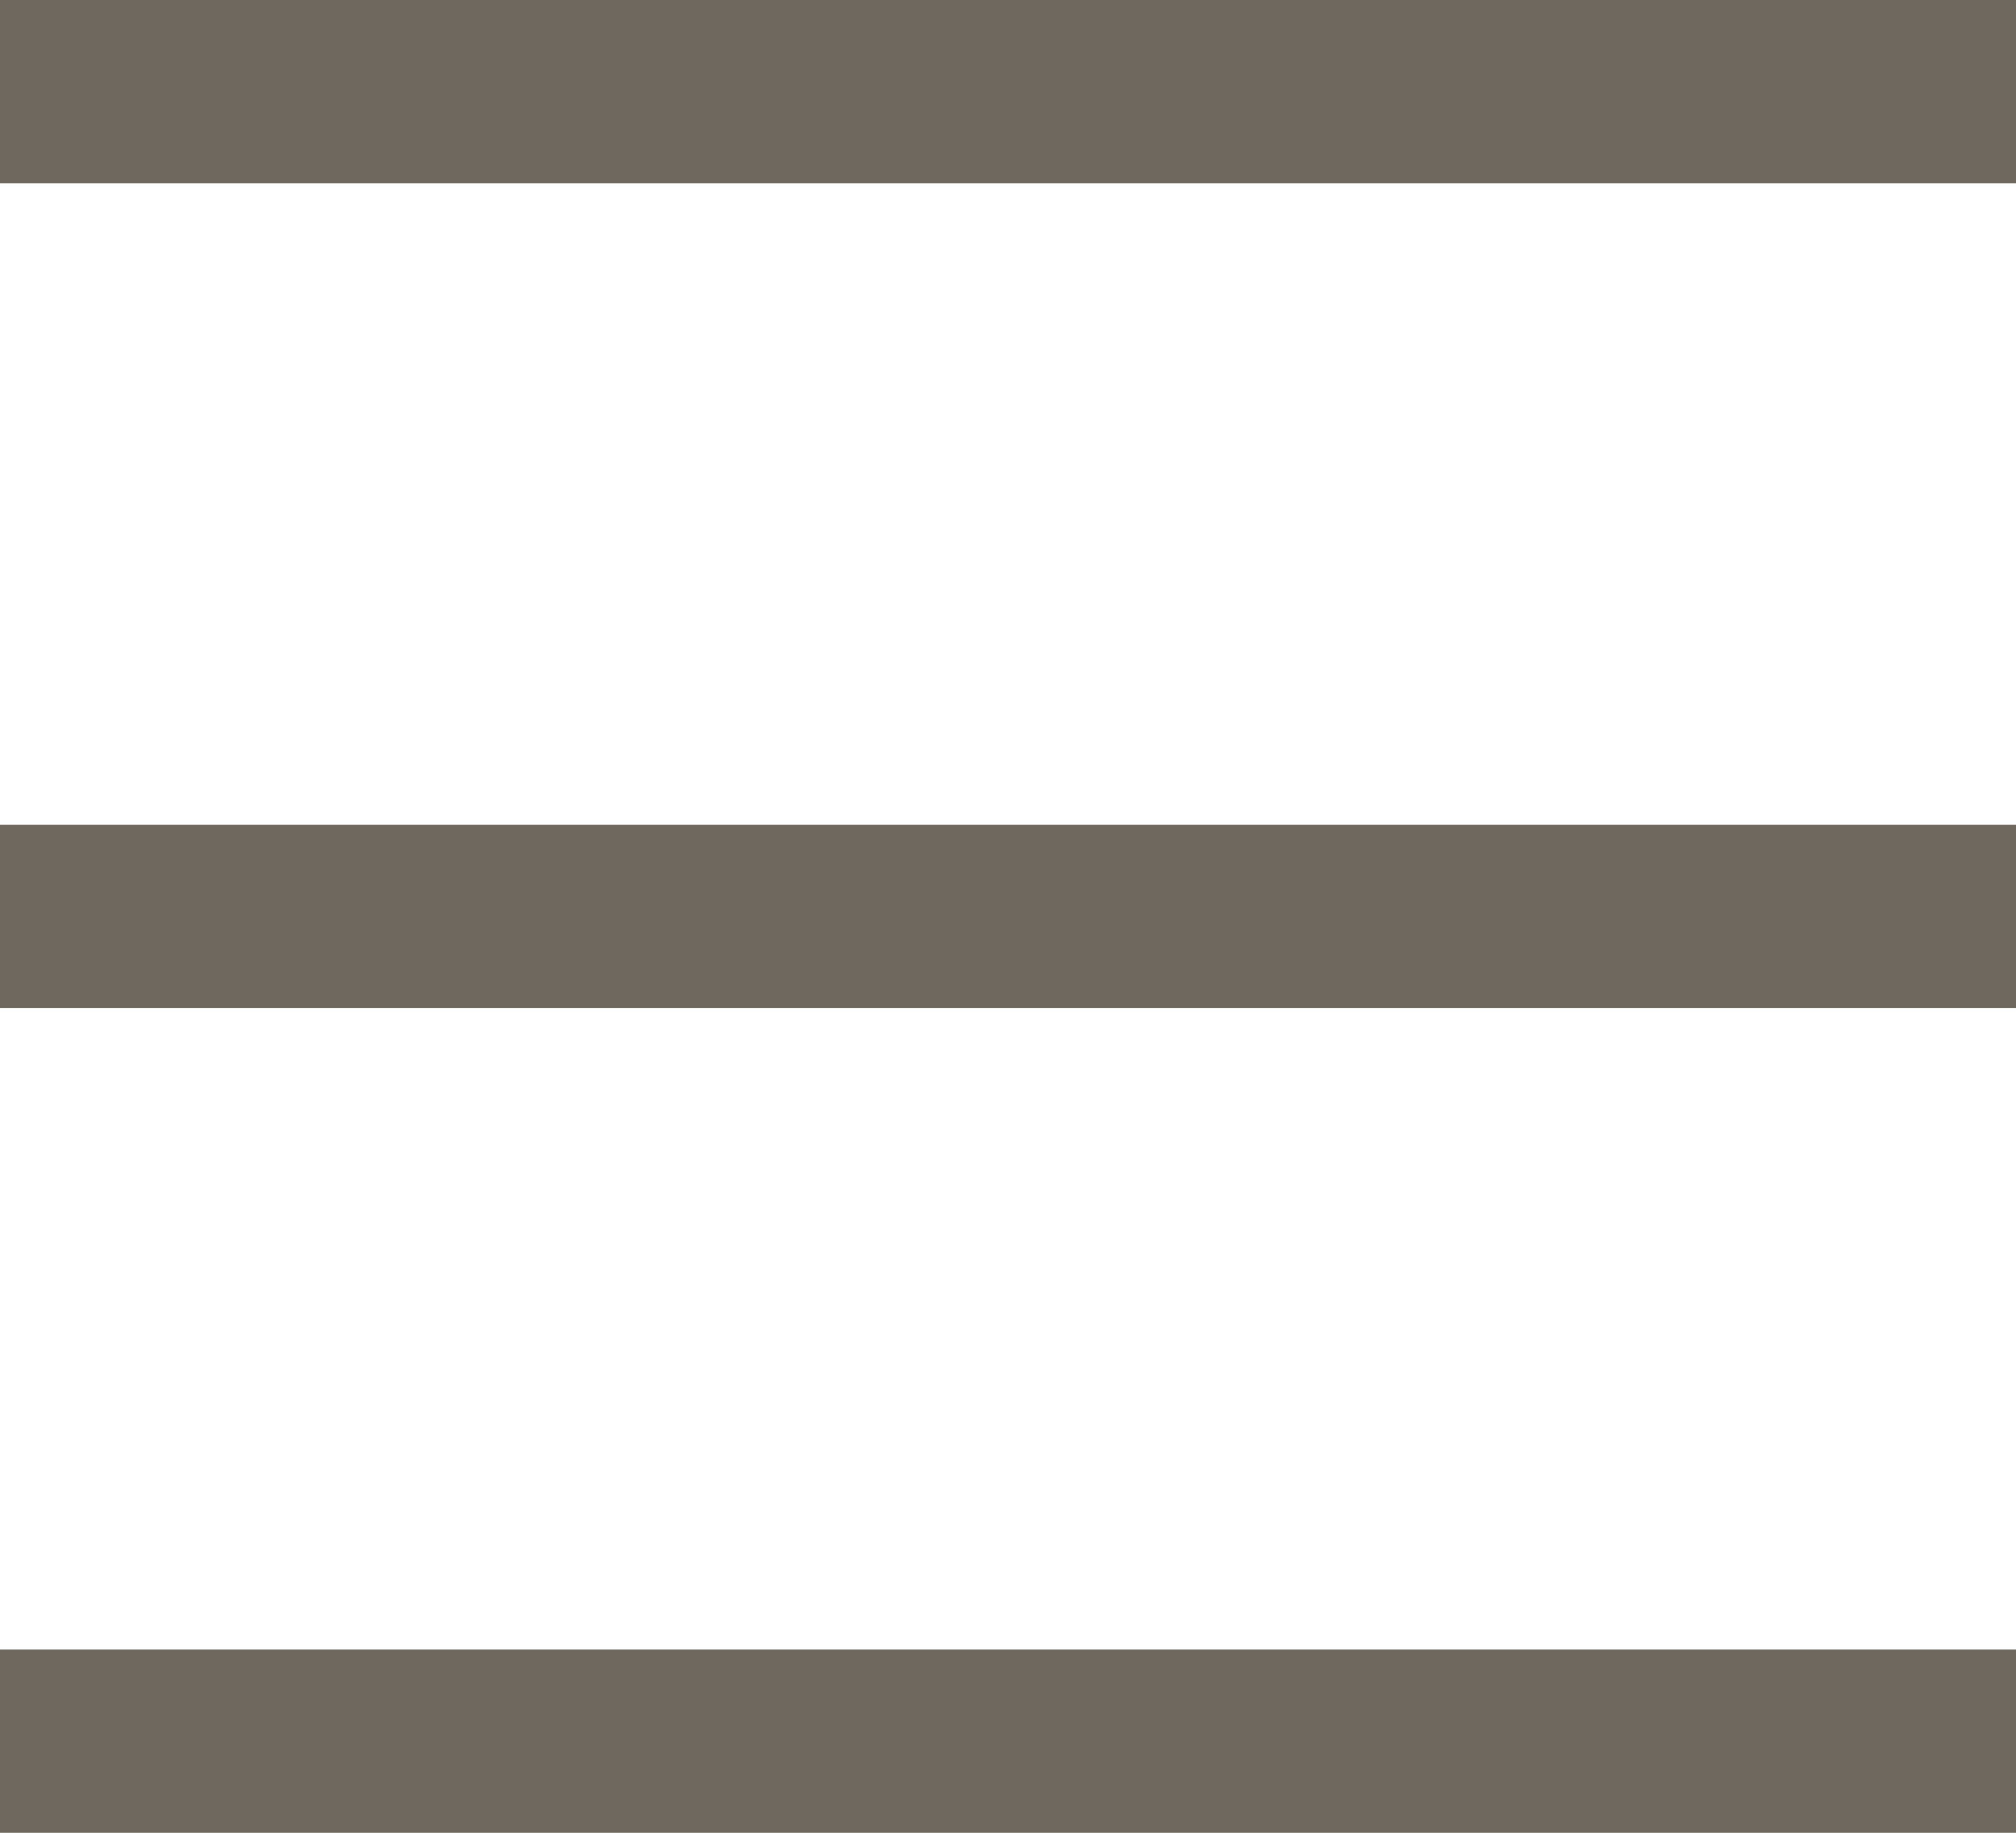 <svg width="22" height="20" viewBox="0 0 22 20" fill="none" xmlns="http://www.w3.org/2000/svg">
<g id="Group 1000001576">
<path id="Vector 641" d="M0 1H22" stroke="#6E685E" stroke-width="2"/>
<path id="Vector 642" d="M0 10H22" stroke="#6E685E" stroke-width="2"/>
<path id="Vector 643" d="M0 19H22" stroke="#6E685E" stroke-width="2"/>
</g>
</svg>
